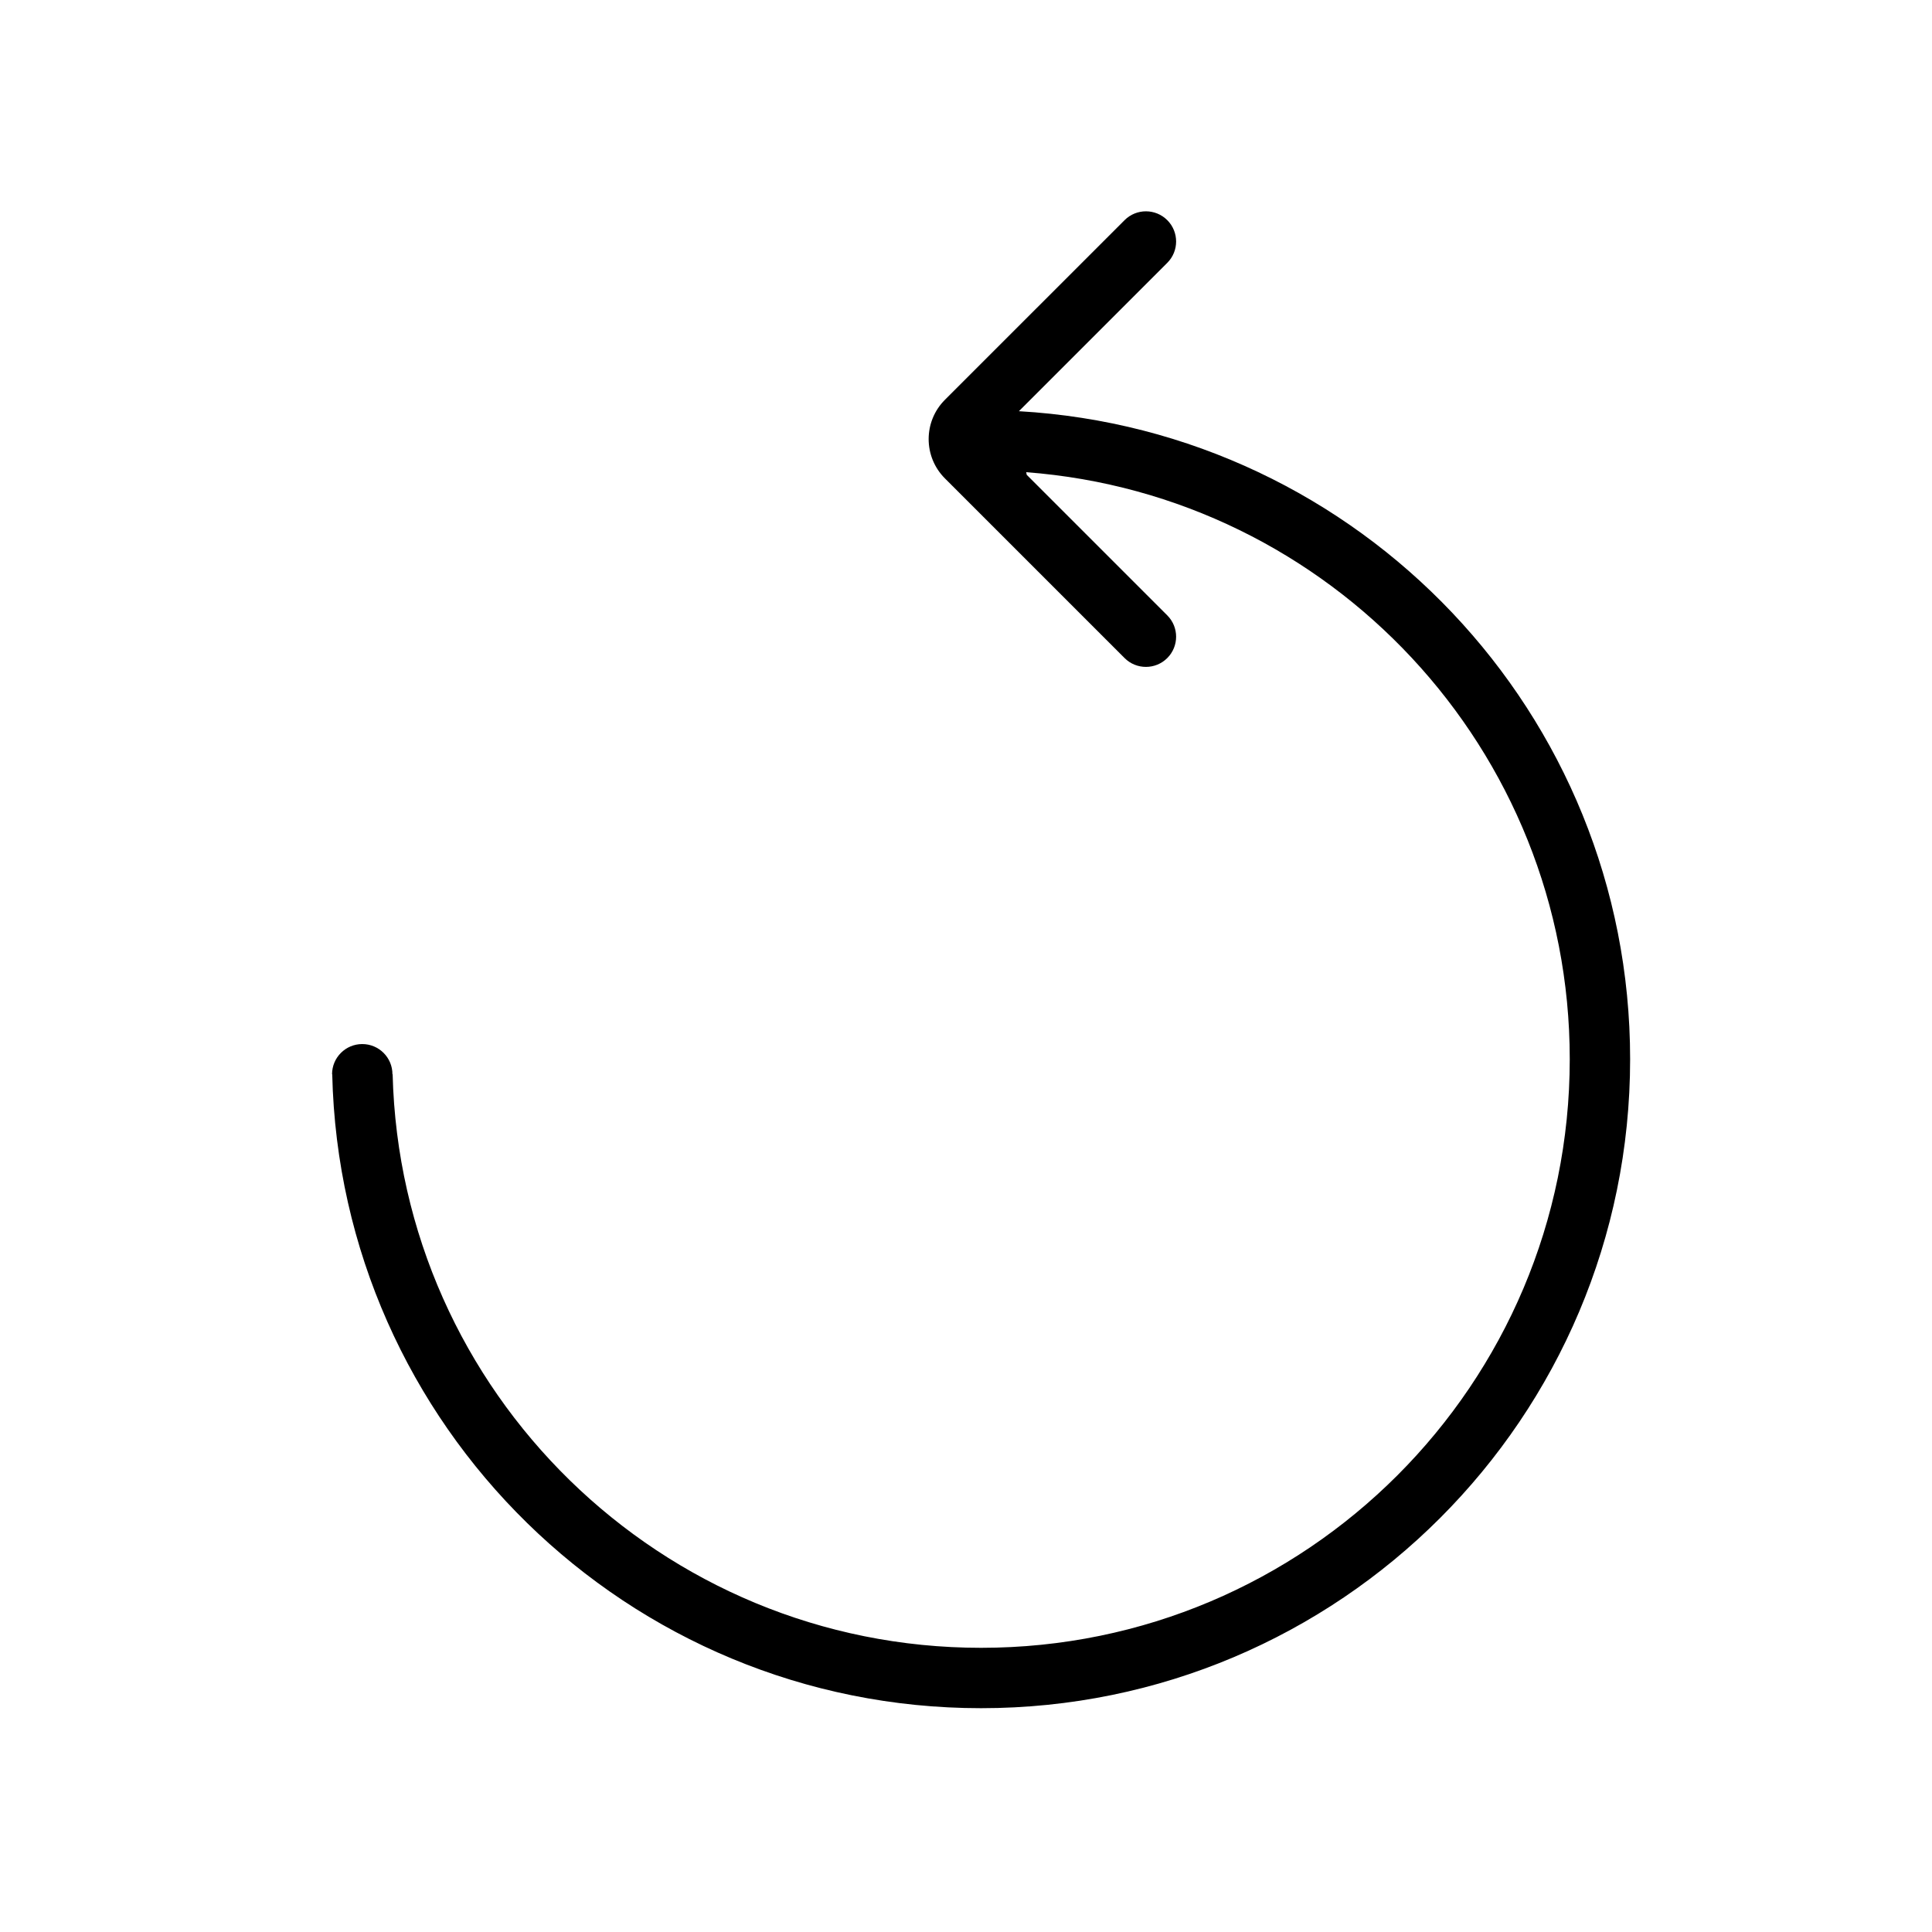<svg xmlns="http://www.w3.org/2000/svg" width="128" height="128" viewBox="0 0 128 128">
  <path d="M67.99,31.284 L68.021,31.456 L77.335,40.77 C78.116,41.551 78.116,42.817 77.335,43.598 C76.553,44.379 75.287,44.379 74.506,43.598 L62.604,31.696 C61.166,30.258 61.166,27.926 62.604,26.487 L74.506,14.586 C75.287,13.805 76.553,13.805 77.335,14.586 C78.116,15.367 78.116,16.633 77.335,17.414 L67.505,27.243 C90.088,28.541 108,47.264 108,70.172 C108,93.92 88.748,113.172 65,113.172 C41.586,113.172 22.543,94.458 22.011,71.172 L22,71.172 C22,70.067 22.895,69.172 24,69.172 C25.105,69.172 26,70.067 26,71.172 L26.013,71.172 C26.543,92.249 43.795,109.172 65,109.172 C86.539,109.172 104,91.711 104,70.172 C104,49.638 88.132,32.811 67.99,31.284 Z"/>
</svg>
